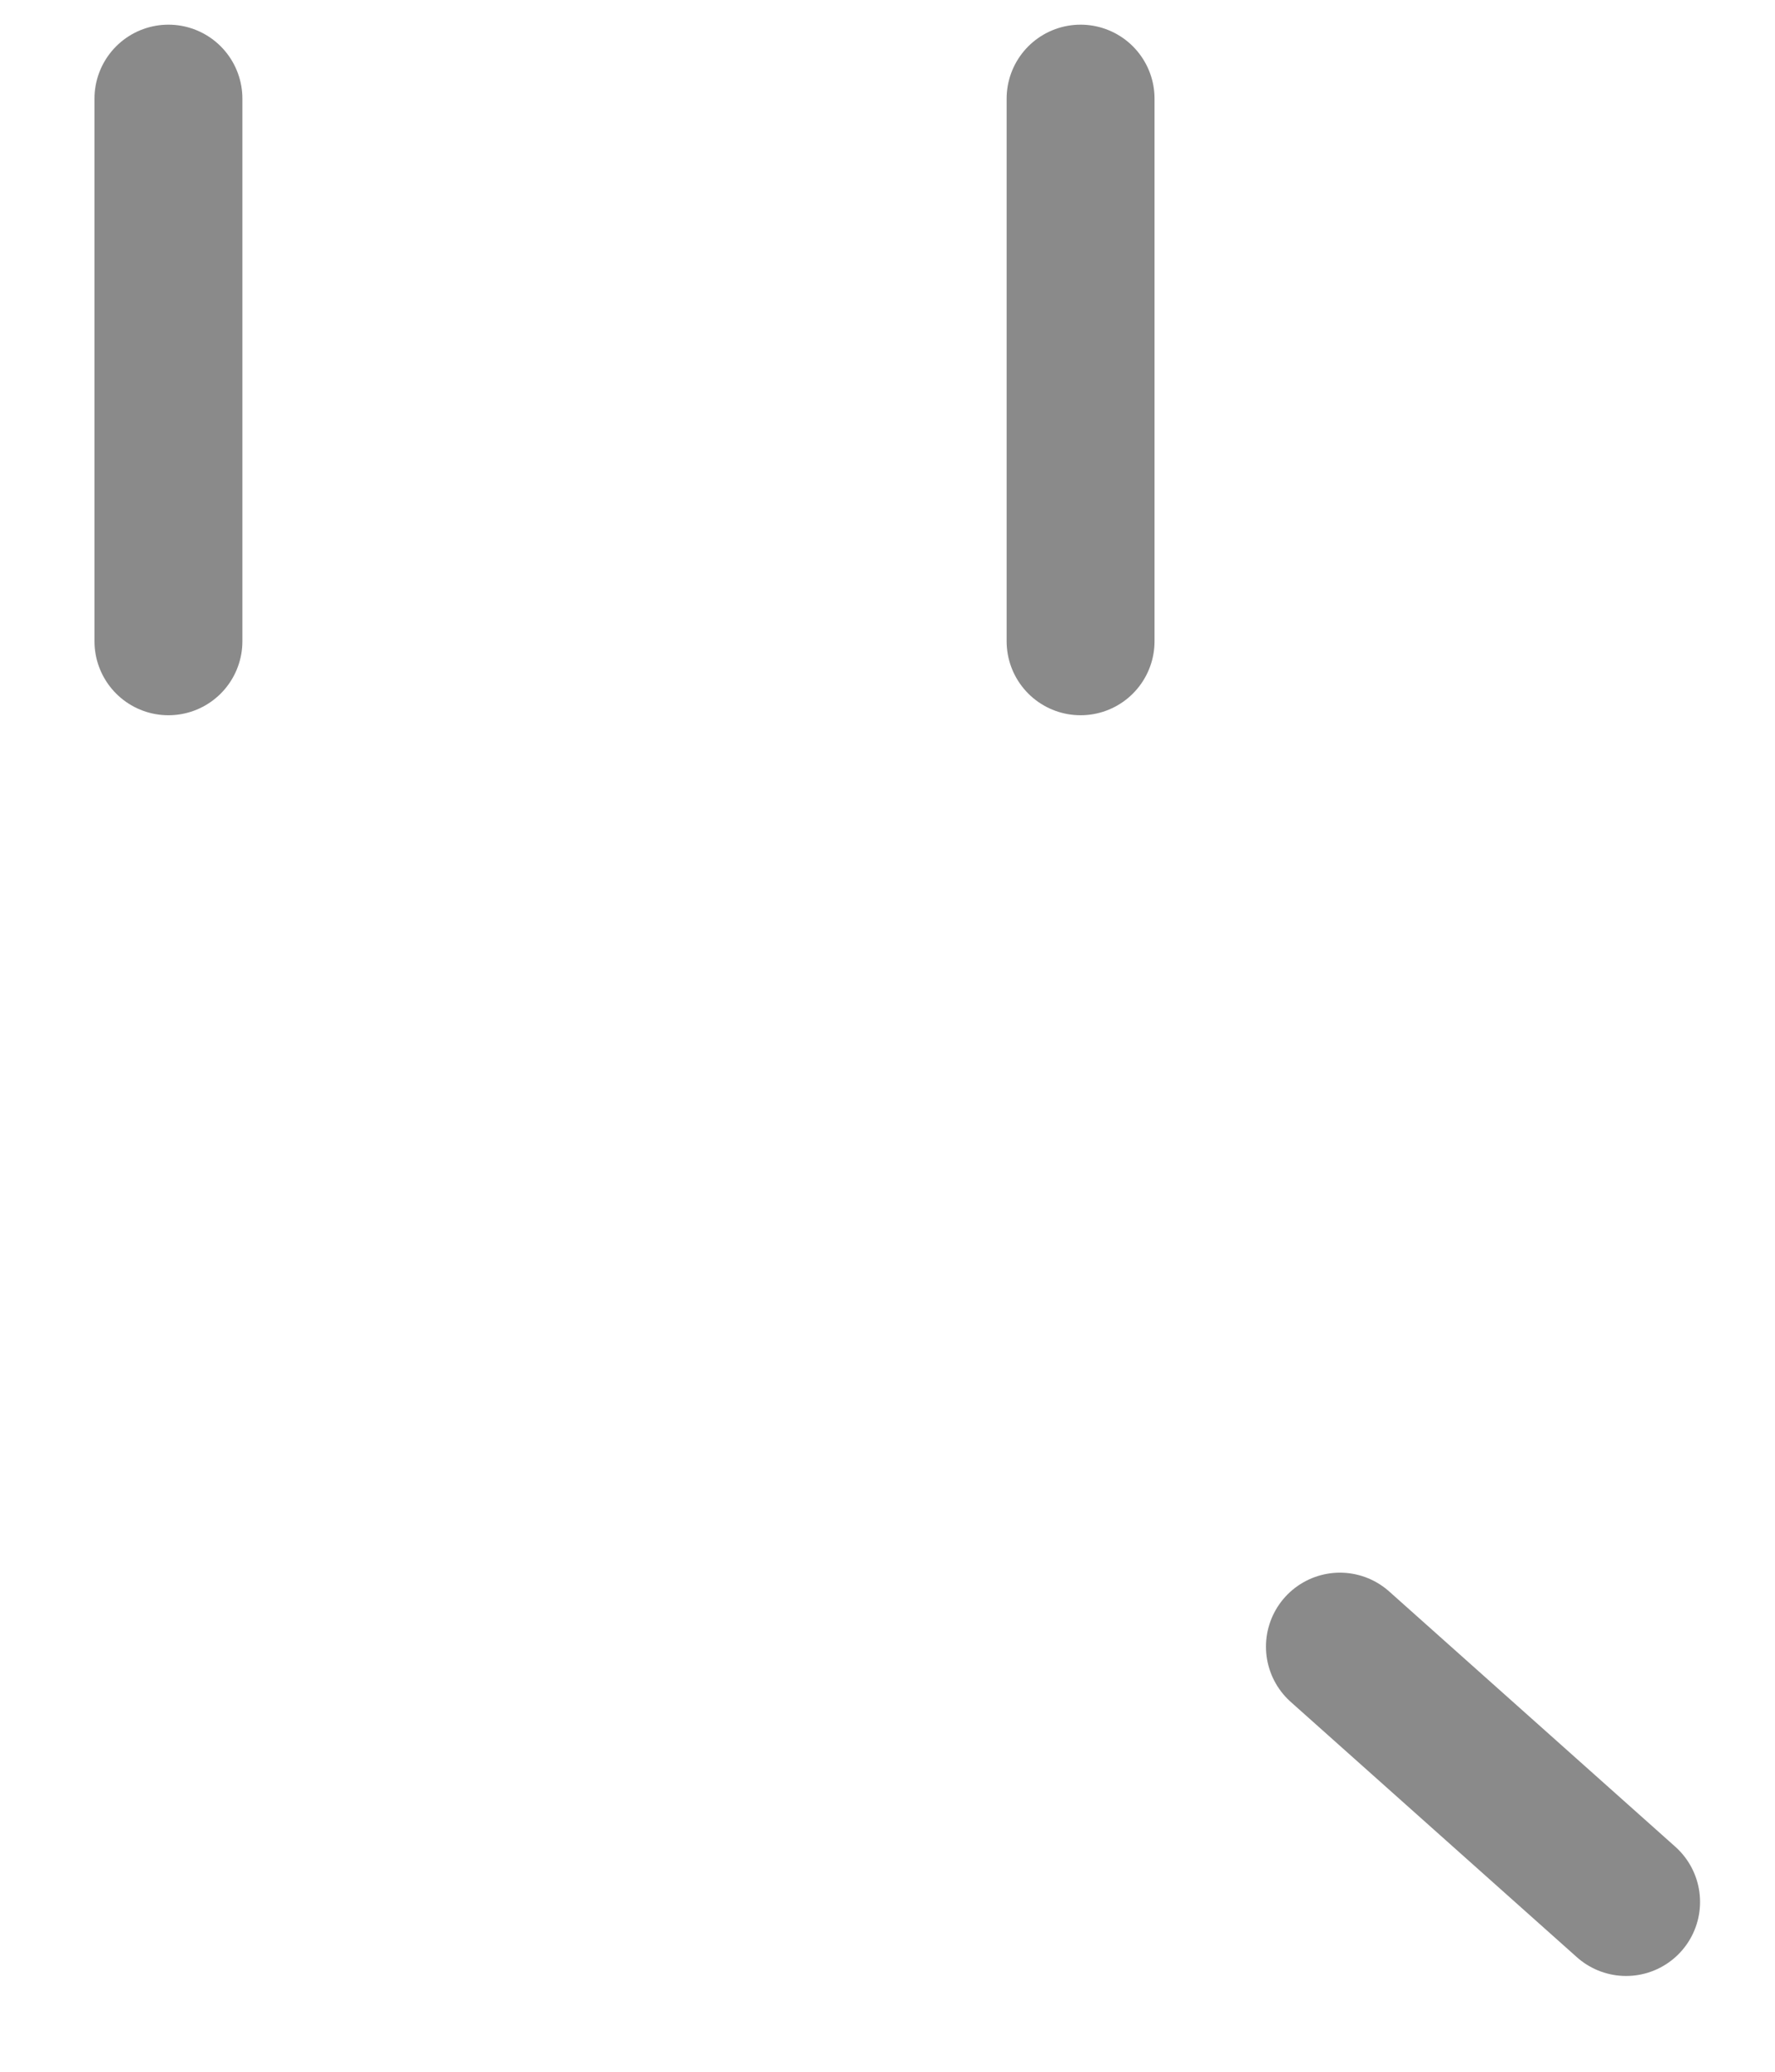 <svg width="18" height="21" viewBox="0 0 18 21" fill="none" xmlns="http://www.w3.org/2000/svg">
<path d="M16.49 19.279L13.588 16.691" stroke="#8A8A8A" stroke-width="1.5" stroke-linecap="round" stroke-linejoin="round"/>
<path d="M10.958 1V6.5" stroke="#8A8A8A" stroke-width="1.5" stroke-linecap="round" stroke-linejoin="round"/>
<path d="M1.708 1V6.5" stroke="#8A8A8A" stroke-width="1.5" stroke-linecap="round" stroke-linejoin="round"/>
</svg>
